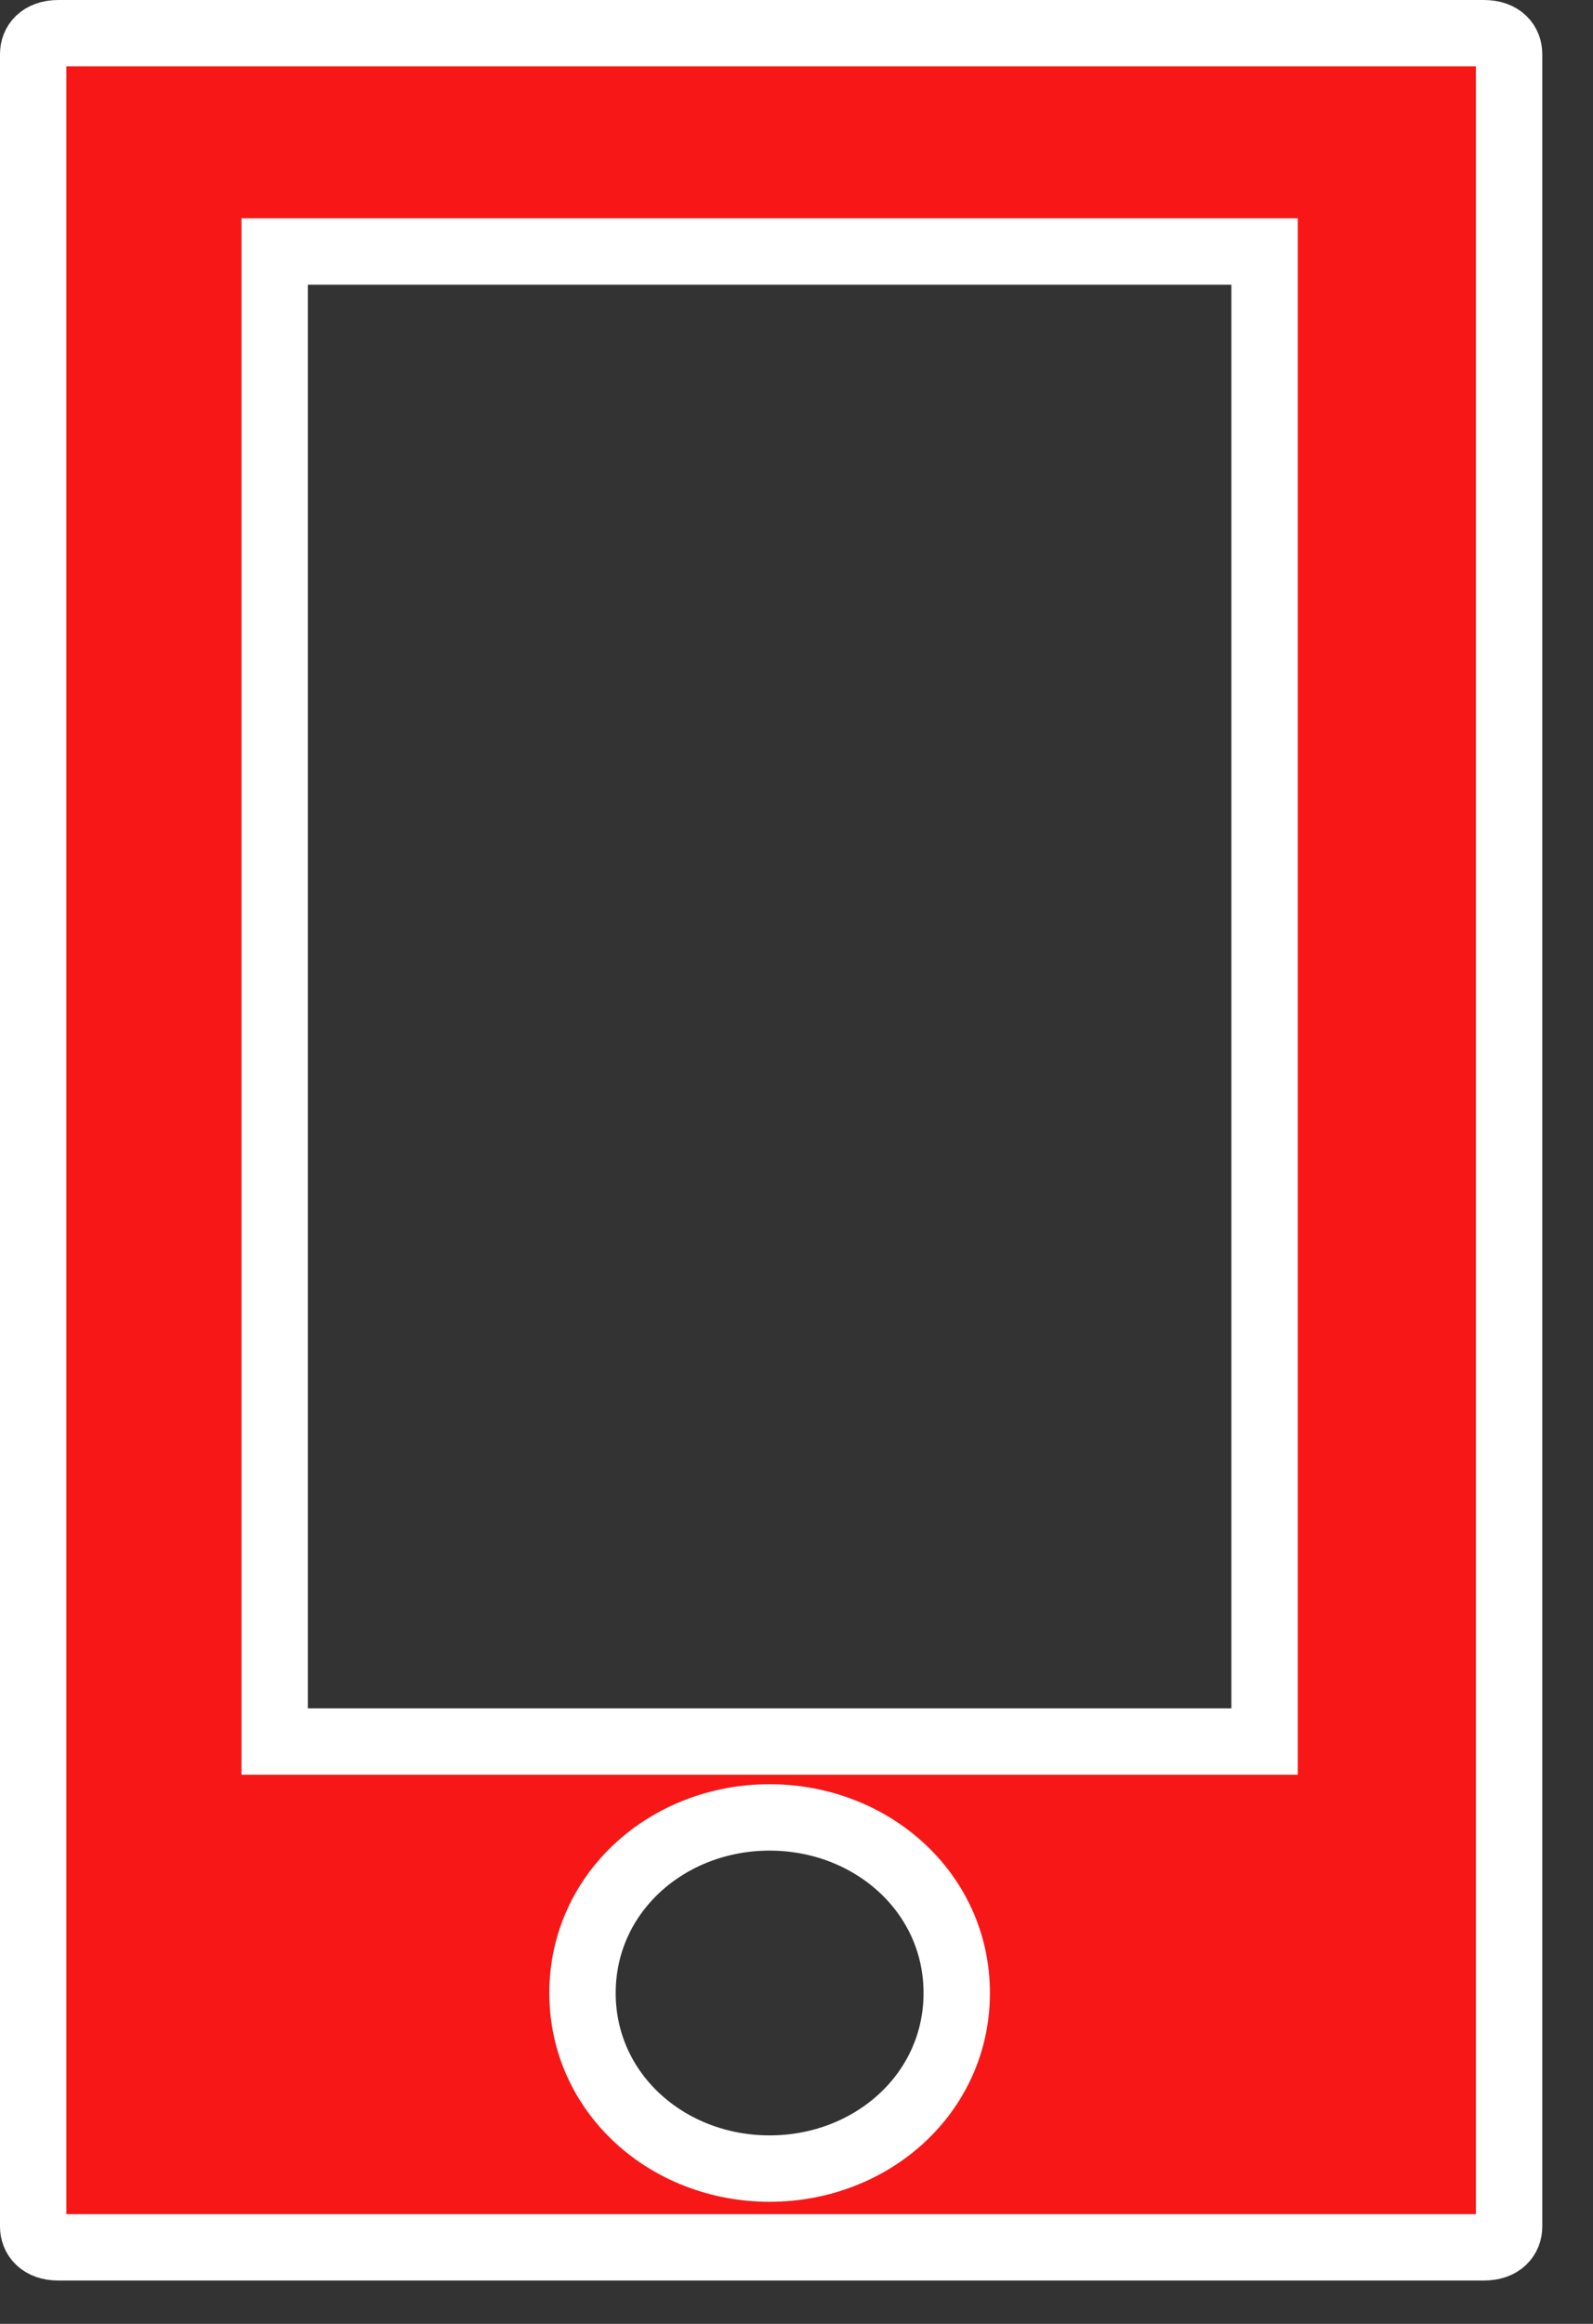 <svg width="24" height="35" viewBox="0 0 24 35" fill="none" xmlns="http://www.w3.org/2000/svg">
<rect x="0" y="0" width="24" height="35" fill="#333333" stroke="none"/>
<path d="M4.638 3.788H4.138V4.288V25.729V26.229H4.638H18.552H19.052V25.729V4.288V3.788H18.552H4.638ZM0.5 0.815C0.5 0.655 0.61 0.5 0.881 0.5H22.355C22.626 0.5 22.736 0.655 22.736 0.815V33.533C22.736 33.692 22.626 33.847 22.355 33.847H0.881C0.61 33.847 0.5 33.692 0.5 33.533V0.815ZM14.414 30.017C14.414 28.504 13.132 27.372 11.595 27.372C10.058 27.372 8.776 28.504 8.776 30.017C8.776 31.53 10.058 32.661 11.595 32.661C13.132 32.661 14.414 31.53 14.414 30.017Z" fill="#F71717" stroke="white"/>
</svg>
